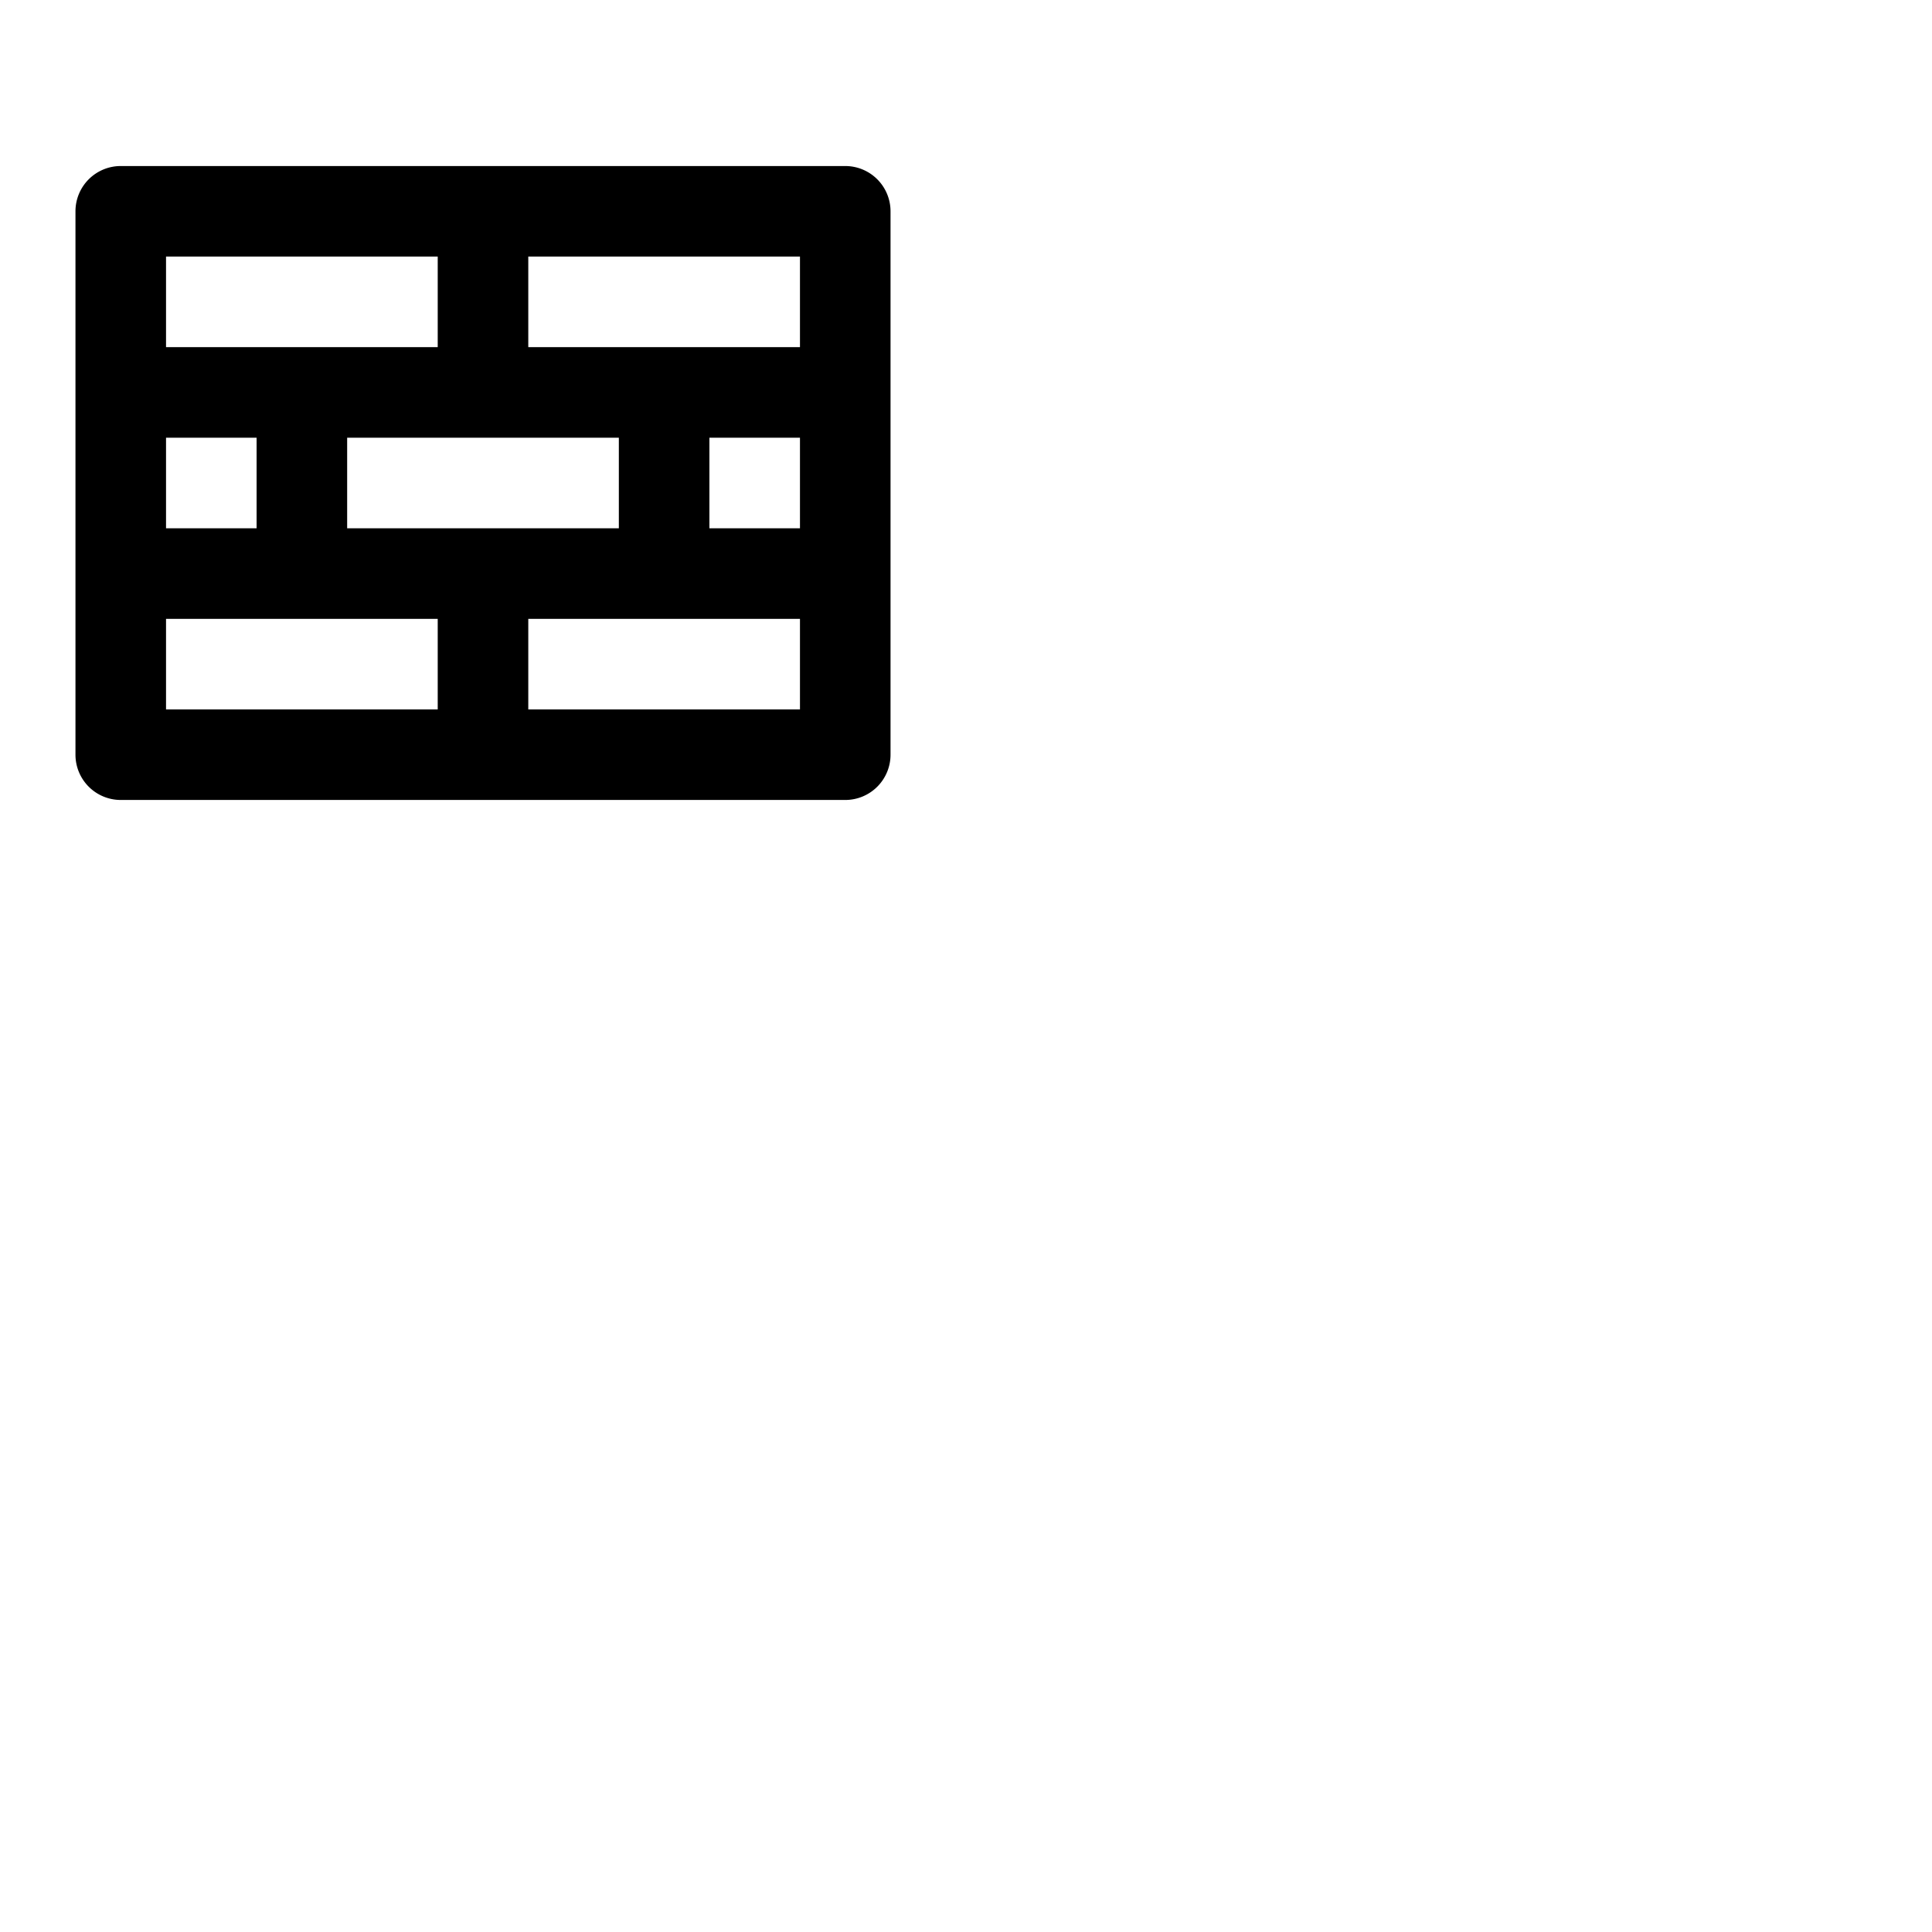 <svg xmlns="http://www.w3.org/2000/svg" version="1.1" viewBox="0 0 512 512" fill="currentColor"><path fill="currentColor" d="M224 44H32a12 12 0 0 0-12 12v144a12 12 0 0 0 12 12h192a12 12 0 0 0 12-12V56a12 12 0 0 0-12-12M92 140v-24h72v24Zm-48 0v-24h24v24Zm144-24h24v24h-24Zm24-24h-72V68h72Zm-96-24v24H44V68Zm-72 96h72v24H44Zm96 24v-24h72v24Z"/></svg>